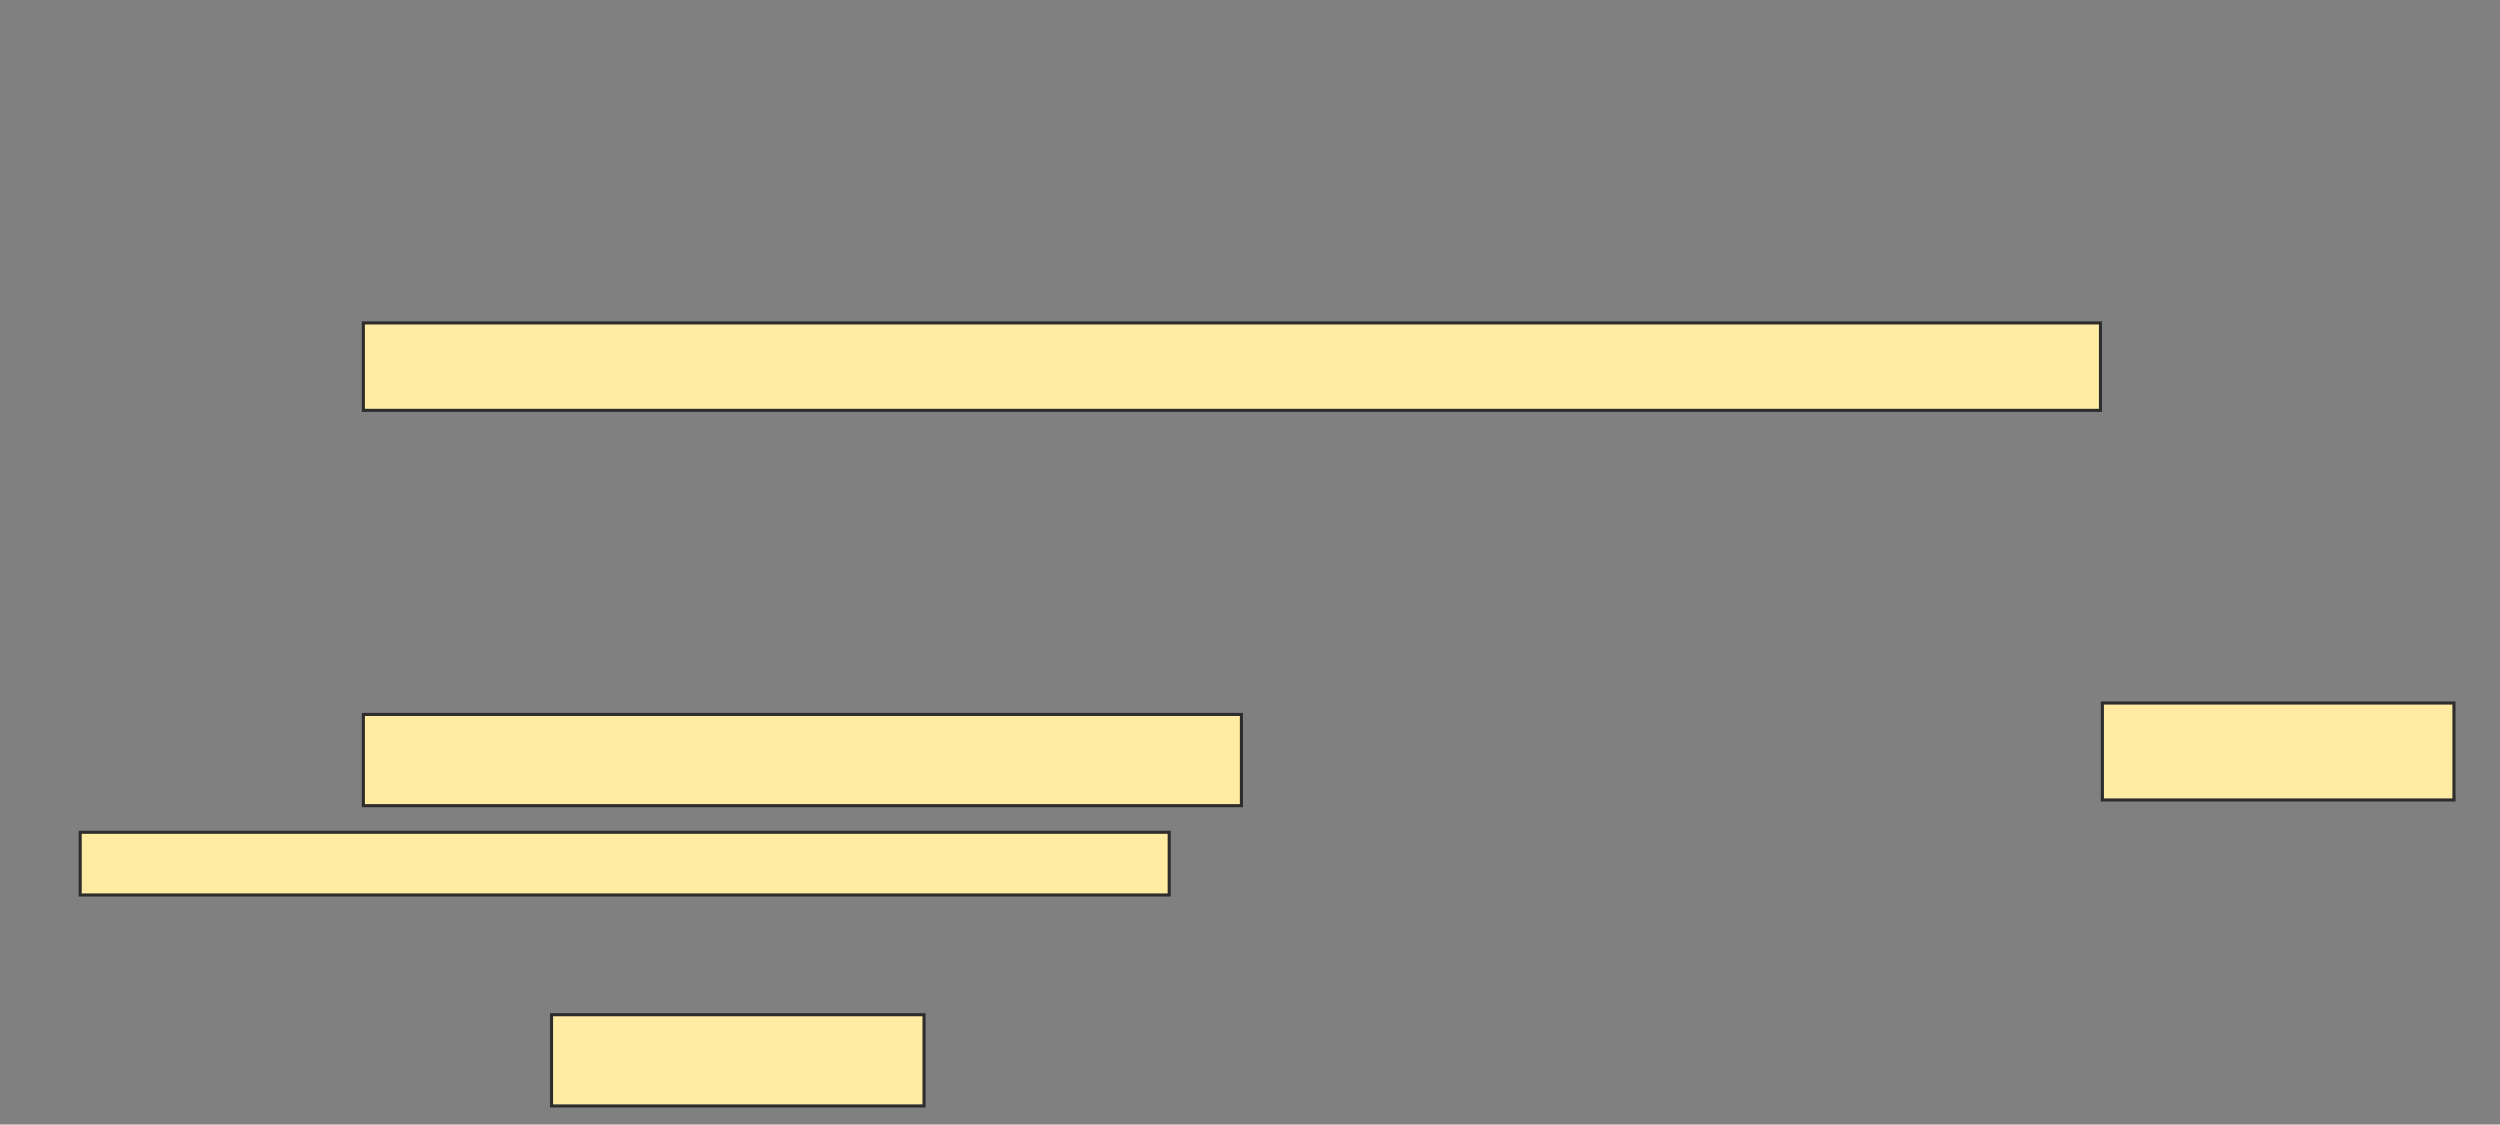 <svg xmlns="http://www.w3.org/2000/svg" width="807" height="363">
 <rect width="100%" height="100%" fill="#808080" stroke="none"/>
 <!-- Created with Image Occlusion Enhanced -->
 <g>
  <title>Labels</title>
 </g>
 <g>
  <title>Masks</title>
  <rect id="48a882c54f7149fd8424dc222e8d1f9d-ao-1" height="28.221" width="560.736" y="104.239" x="117.294" stroke="#2D2D2D" fill="#FFEBA2"/>
  
  <rect id="48a882c54f7149fd8424dc222e8d1f9d-ao-3" height="29.448" width="120.245" y="327.552" x="178.031" stroke="#2D2D2D" fill="#FFEBA2"/>
  <g id="48a882c54f7149fd8424dc222e8d1f9d-ao-4">
   <rect height="29.448" width="283.436" y="230.62" x="117.294" stroke="#2D2D2D" fill="#FFEBA2"/>
   <rect height="31.288" width="113.497" y="226.939" x="678.644" stroke="#2D2D2D" fill="#FFEBA2"/>
   <rect height="20.245" width="351.534" y="268.656" x="25.883" stroke="#2D2D2D" fill="#FFEBA2"/>
  </g>
 </g>
</svg>